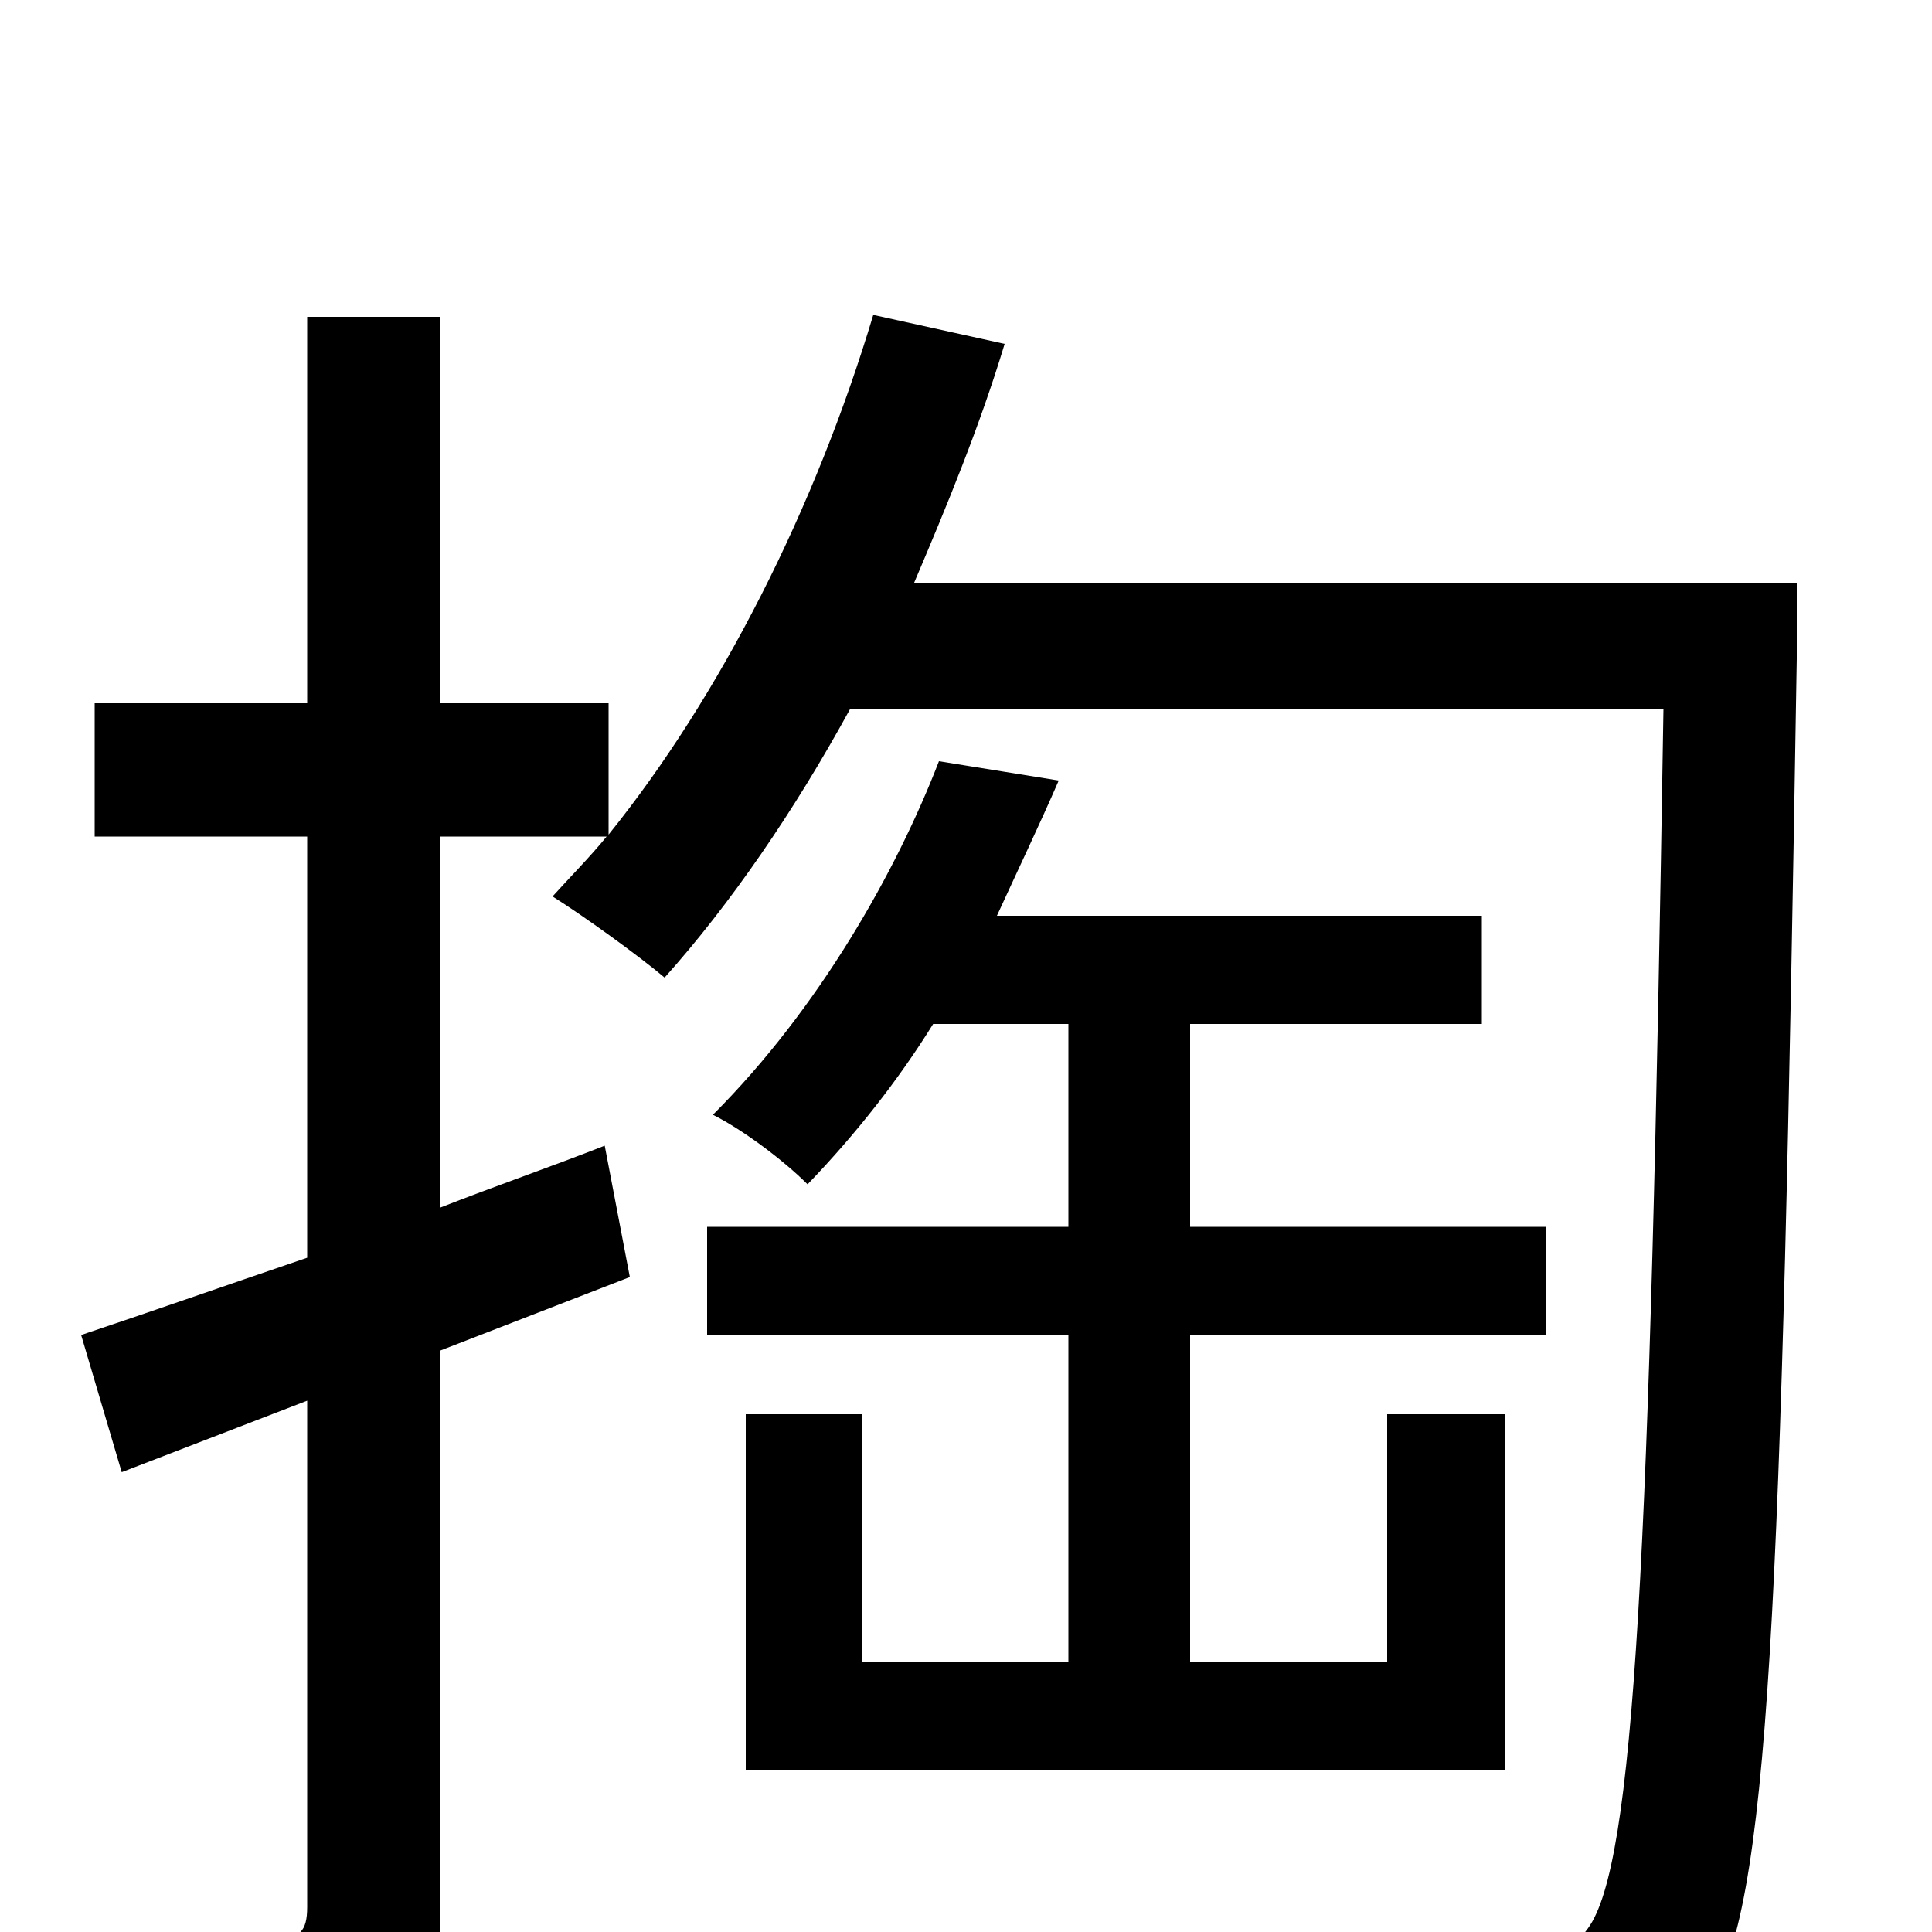 <svg xmlns="http://www.w3.org/2000/svg" viewBox="0 -1000 1000 1000">
	<path fill="#000000" d="M386 -268V-84H779V-268H718V-140H616V-309H800V-365H616V-470H767V-526H516C527 -550 538 -573 548 -596L486 -606C464 -549 424 -478 369 -423C385 -415 406 -399 418 -387C443 -413 465 -441 483 -470H553V-365H366V-309H553V-140H446V-268ZM930 -698H473C490 -738 507 -779 520 -822L452 -837C422 -737 373 -640 315 -568V-636H228V-836H159V-636H49V-567H159V-349C115 -334 75 -320 42 -309L63 -238L159 -275V-13C159 0 155 3 143 4C132 4 97 5 57 4C67 23 76 53 79 72C136 72 173 71 196 58C219 46 228 26 228 -13V-301L326 -339L313 -407C285 -396 256 -386 228 -375V-567H314C305 -556 295 -546 286 -536C302 -526 331 -505 344 -494C378 -532 411 -580 440 -633H861C854 -191 846 -35 822 -2C812 12 802 15 787 15C766 15 719 14 667 10C678 28 685 55 686 75C734 77 785 78 815 75C845 72 865 63 884 35C916 -10 922 -166 930 -659Z"/>
</svg>